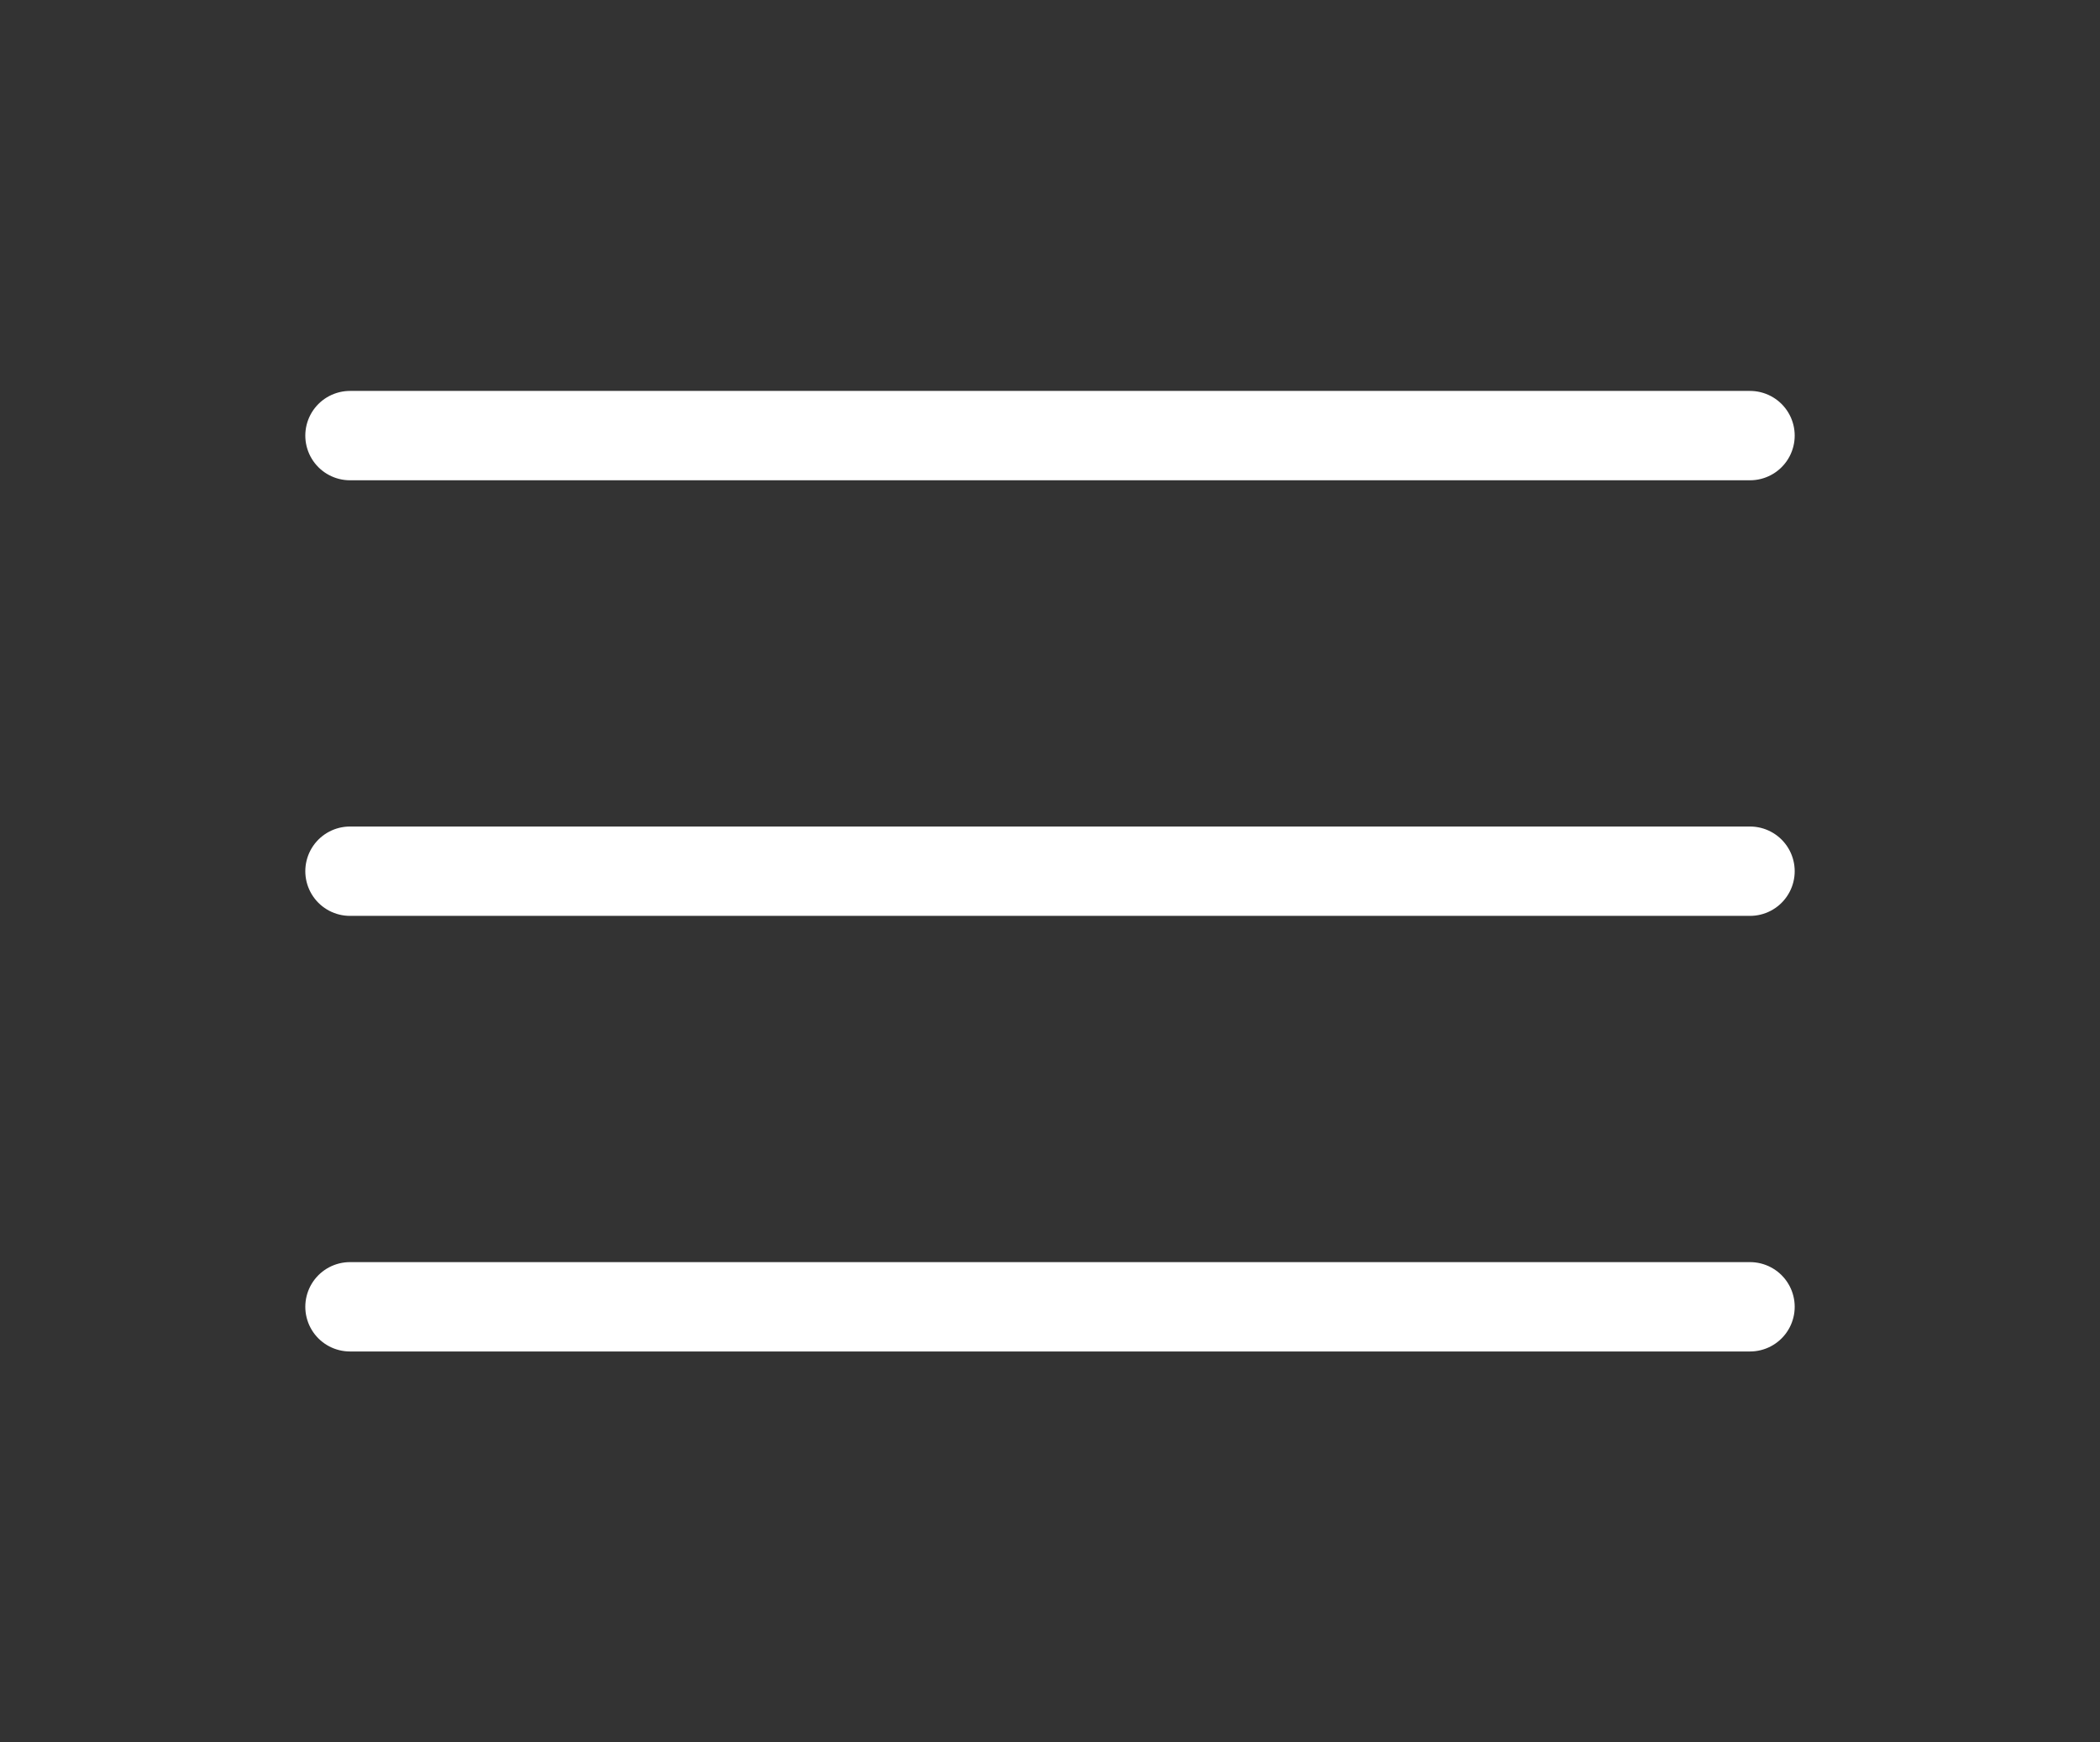 <svg width="47" height="39" viewBox="0 0 47 39" fill="none" xmlns="http://www.w3.org/2000/svg">
<rect x="0" y="0" width="47" height="39" fill="#333333" stroke="none"/>
<g clip-path="url(#clip0_15_53)">
<path d="M7.833 9.75H39.167" stroke="white" stroke-width="2" stroke-linecap="round" stroke-linejoin="round"/>
<path d="M7.833 19.5H39.167" stroke="white" stroke-width="2" stroke-linecap="round" stroke-linejoin="round"/>
<path d="M7.833 29.25H39.167" stroke="white" stroke-width="2" stroke-linecap="round" stroke-linejoin="round"/>
</g>
<defs>
<clipPath id="clip0_15_53">
<rect width="47" height="39" fill="white"/>
</clipPath>
</defs>
</svg>
